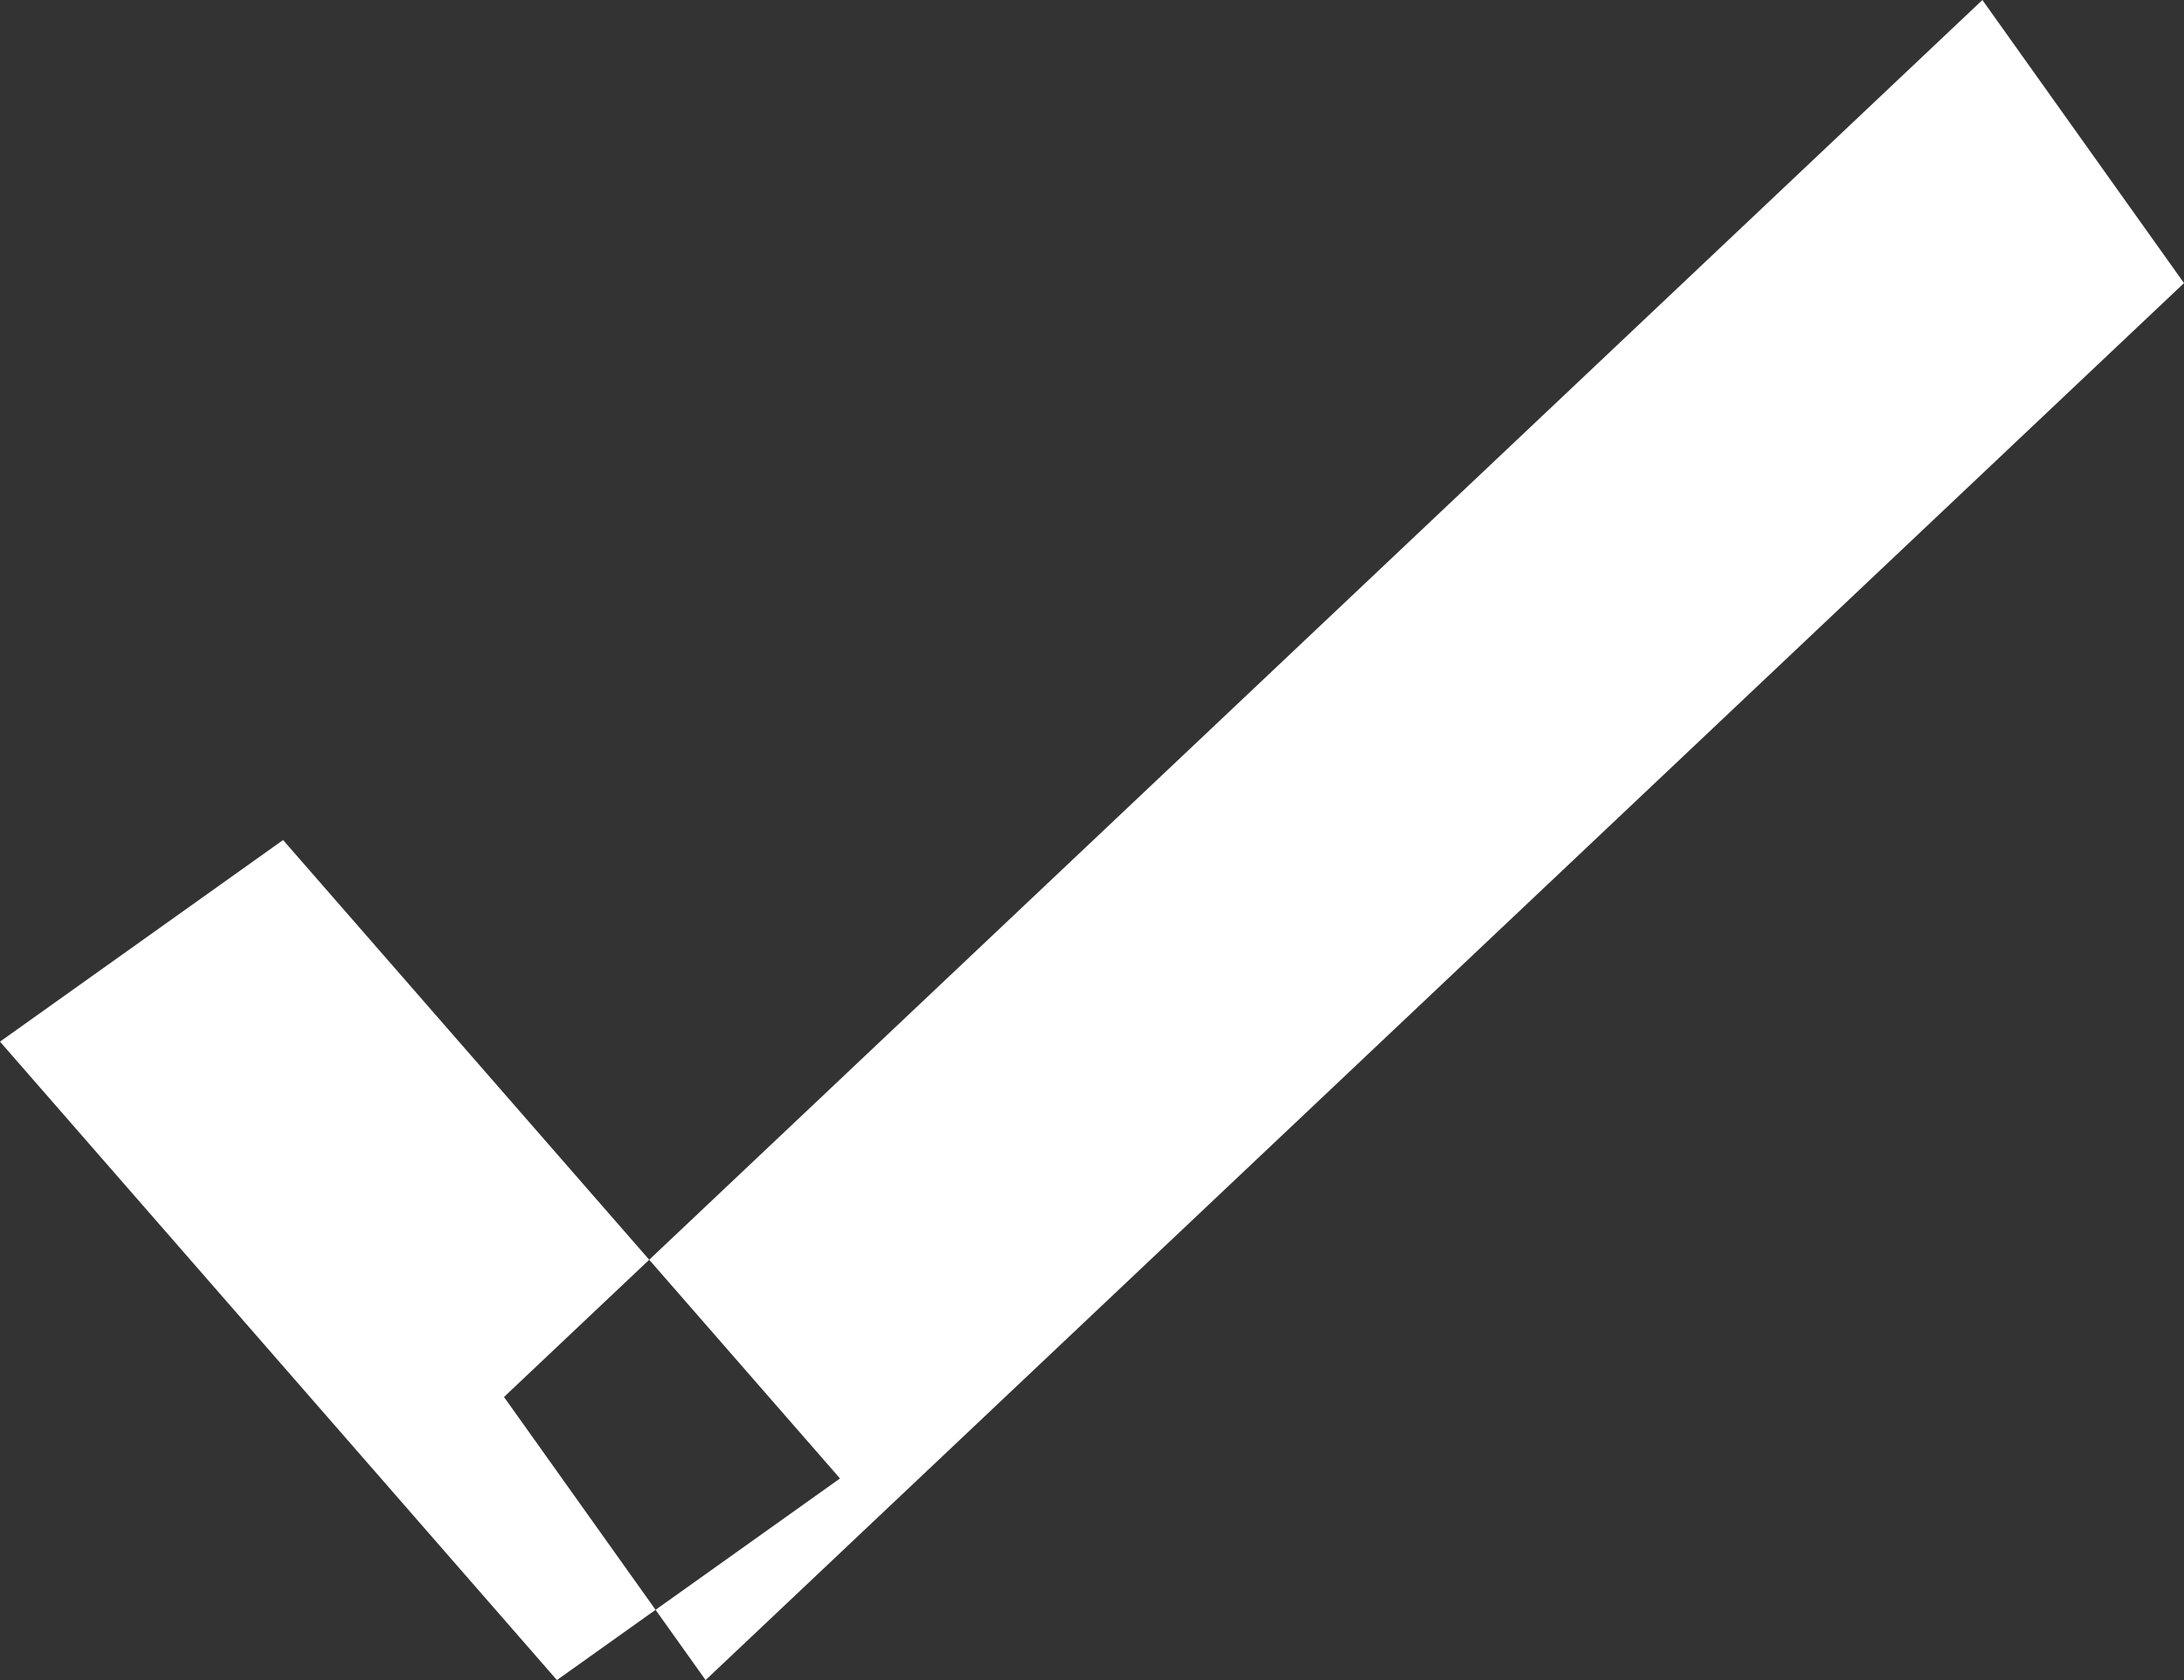<svg xmlns="http://www.w3.org/2000/svg" width="13" height="10" viewBox="0 0 13 10">
  <rect x="0" y="0" width="13" height="10" fill="#333333" stroke="none"/>
  <defs>
    <style>
      .cls-1 {
        fill: #fff;
        fill-rule: evenodd;
      }
    </style>
  </defs>
  <path id="icon-check.svg" class="cls-1" d="M354,397.2l1.685-1.2L359,399.8l-1.685,1.2Zm4.2,3.8-1.2-1.685L365.8,391l1.2,1.685Z" transform="translate(-354 -391)"/>
</svg>
